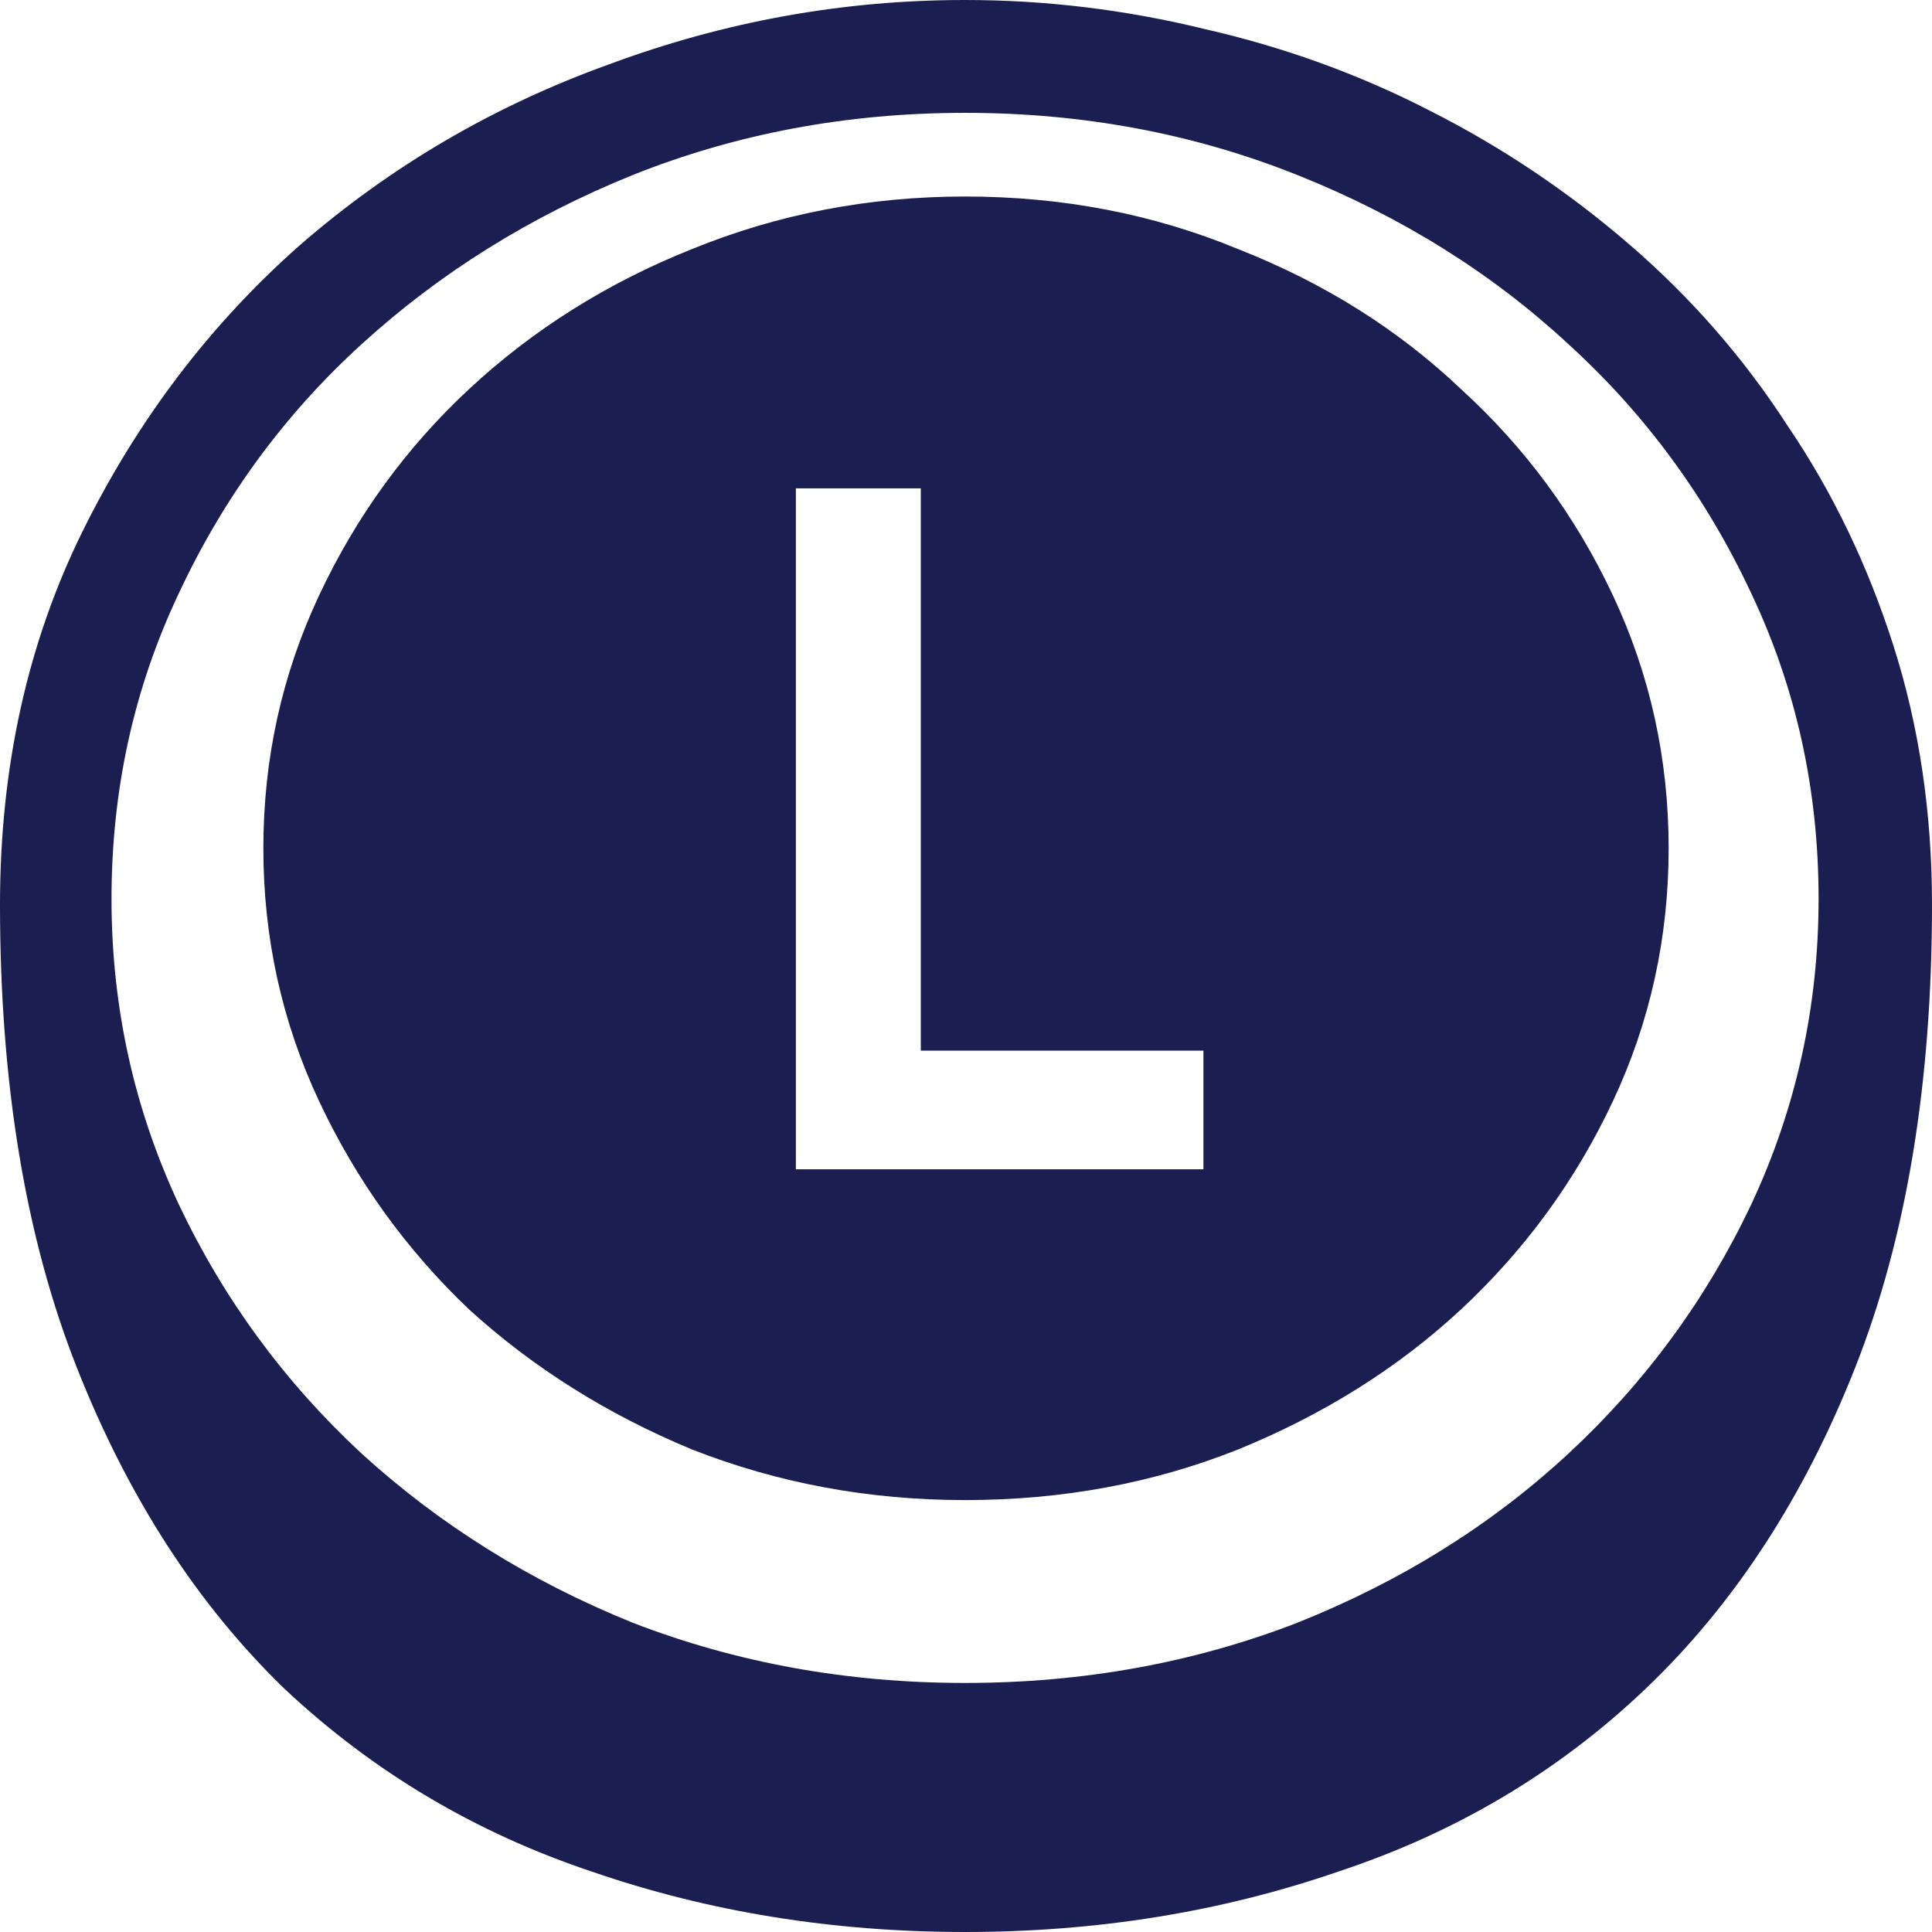 <svg width="64" height="64" viewBox="0 0 64 64" fill="none" xmlns="http://www.w3.org/2000/svg">
<path d="M26.364 38.735H39.865V34.804H30.503V16.177H26.364V38.735ZM31.968 6.51C35.195 6.51 38.209 7.09 41.011 8.25C43.855 9.367 46.318 10.914 48.398 12.89C50.521 14.824 52.198 17.101 53.429 19.722C54.66 22.343 55.276 25.136 55.276 28.101C55.276 31.066 54.66 33.858 53.429 36.479C52.198 39.1 50.521 41.399 48.398 43.376C46.318 45.309 43.855 46.856 41.011 48.016C38.209 49.133 35.195 49.692 31.968 49.692C28.784 49.692 25.77 49.133 22.925 48.016C20.123 46.856 17.661 45.309 15.538 43.376C13.458 41.399 11.802 39.1 10.571 36.479C9.34 33.858 8.724 31.066 8.724 28.101C8.724 25.136 9.34 22.343 10.571 19.722C11.802 17.101 13.458 14.824 15.538 12.89C17.661 10.914 20.123 9.367 22.925 8.25C25.77 7.09 28.784 6.51 31.968 6.51ZM31.968 55.75C35.874 55.75 39.546 55.084 42.985 53.752C46.424 52.377 49.417 50.508 51.964 48.145C54.511 45.782 56.528 43.032 58.014 39.895C59.5 36.716 60.243 33.343 60.243 29.776C60.243 26.167 59.5 22.794 58.014 19.658C56.528 16.478 54.511 13.728 51.964 11.408C49.417 9.045 46.424 7.176 42.985 5.801C39.546 4.426 35.874 3.738 31.968 3.738C28.062 3.738 24.39 4.426 20.951 5.801C17.555 7.176 14.562 9.045 11.972 11.408C9.425 13.728 7.408 16.478 5.922 19.658C4.436 22.794 3.694 26.167 3.694 29.776C3.694 33.343 4.436 36.716 5.922 39.895C7.408 43.032 9.425 45.782 11.972 48.145C14.562 50.508 17.555 52.377 20.951 53.752C24.39 55.084 28.062 55.75 31.968 55.75ZM31.968 0C34.643 0 37.296 0.322 39.928 0.967C42.56 1.568 45.044 2.471 47.379 3.674C49.757 4.877 51.964 6.359 54.002 8.121C56.04 9.883 57.78 11.88 59.224 14.115C60.71 16.306 61.877 18.734 62.726 21.398C63.575 24.062 64 26.919 64 29.97C64 35.899 63.151 41.012 61.453 45.309C59.755 49.606 57.441 53.151 54.511 55.944C51.624 58.694 48.228 60.713 44.322 62.002C40.459 63.334 36.341 64 31.968 64C27.595 64 23.477 63.334 19.614 62.002C15.751 60.713 12.354 58.694 9.425 55.944C6.538 53.151 4.245 49.606 2.547 45.309C0.849 41.012 0 35.899 0 29.97C0 25.415 0.913 21.29 2.738 17.595C4.564 13.9 6.963 10.742 9.934 8.121C12.949 5.5 16.366 3.502 20.187 2.127C24.008 0.709 27.935 0 31.968 0Z" fill="#1B1E50"/>
</svg>
